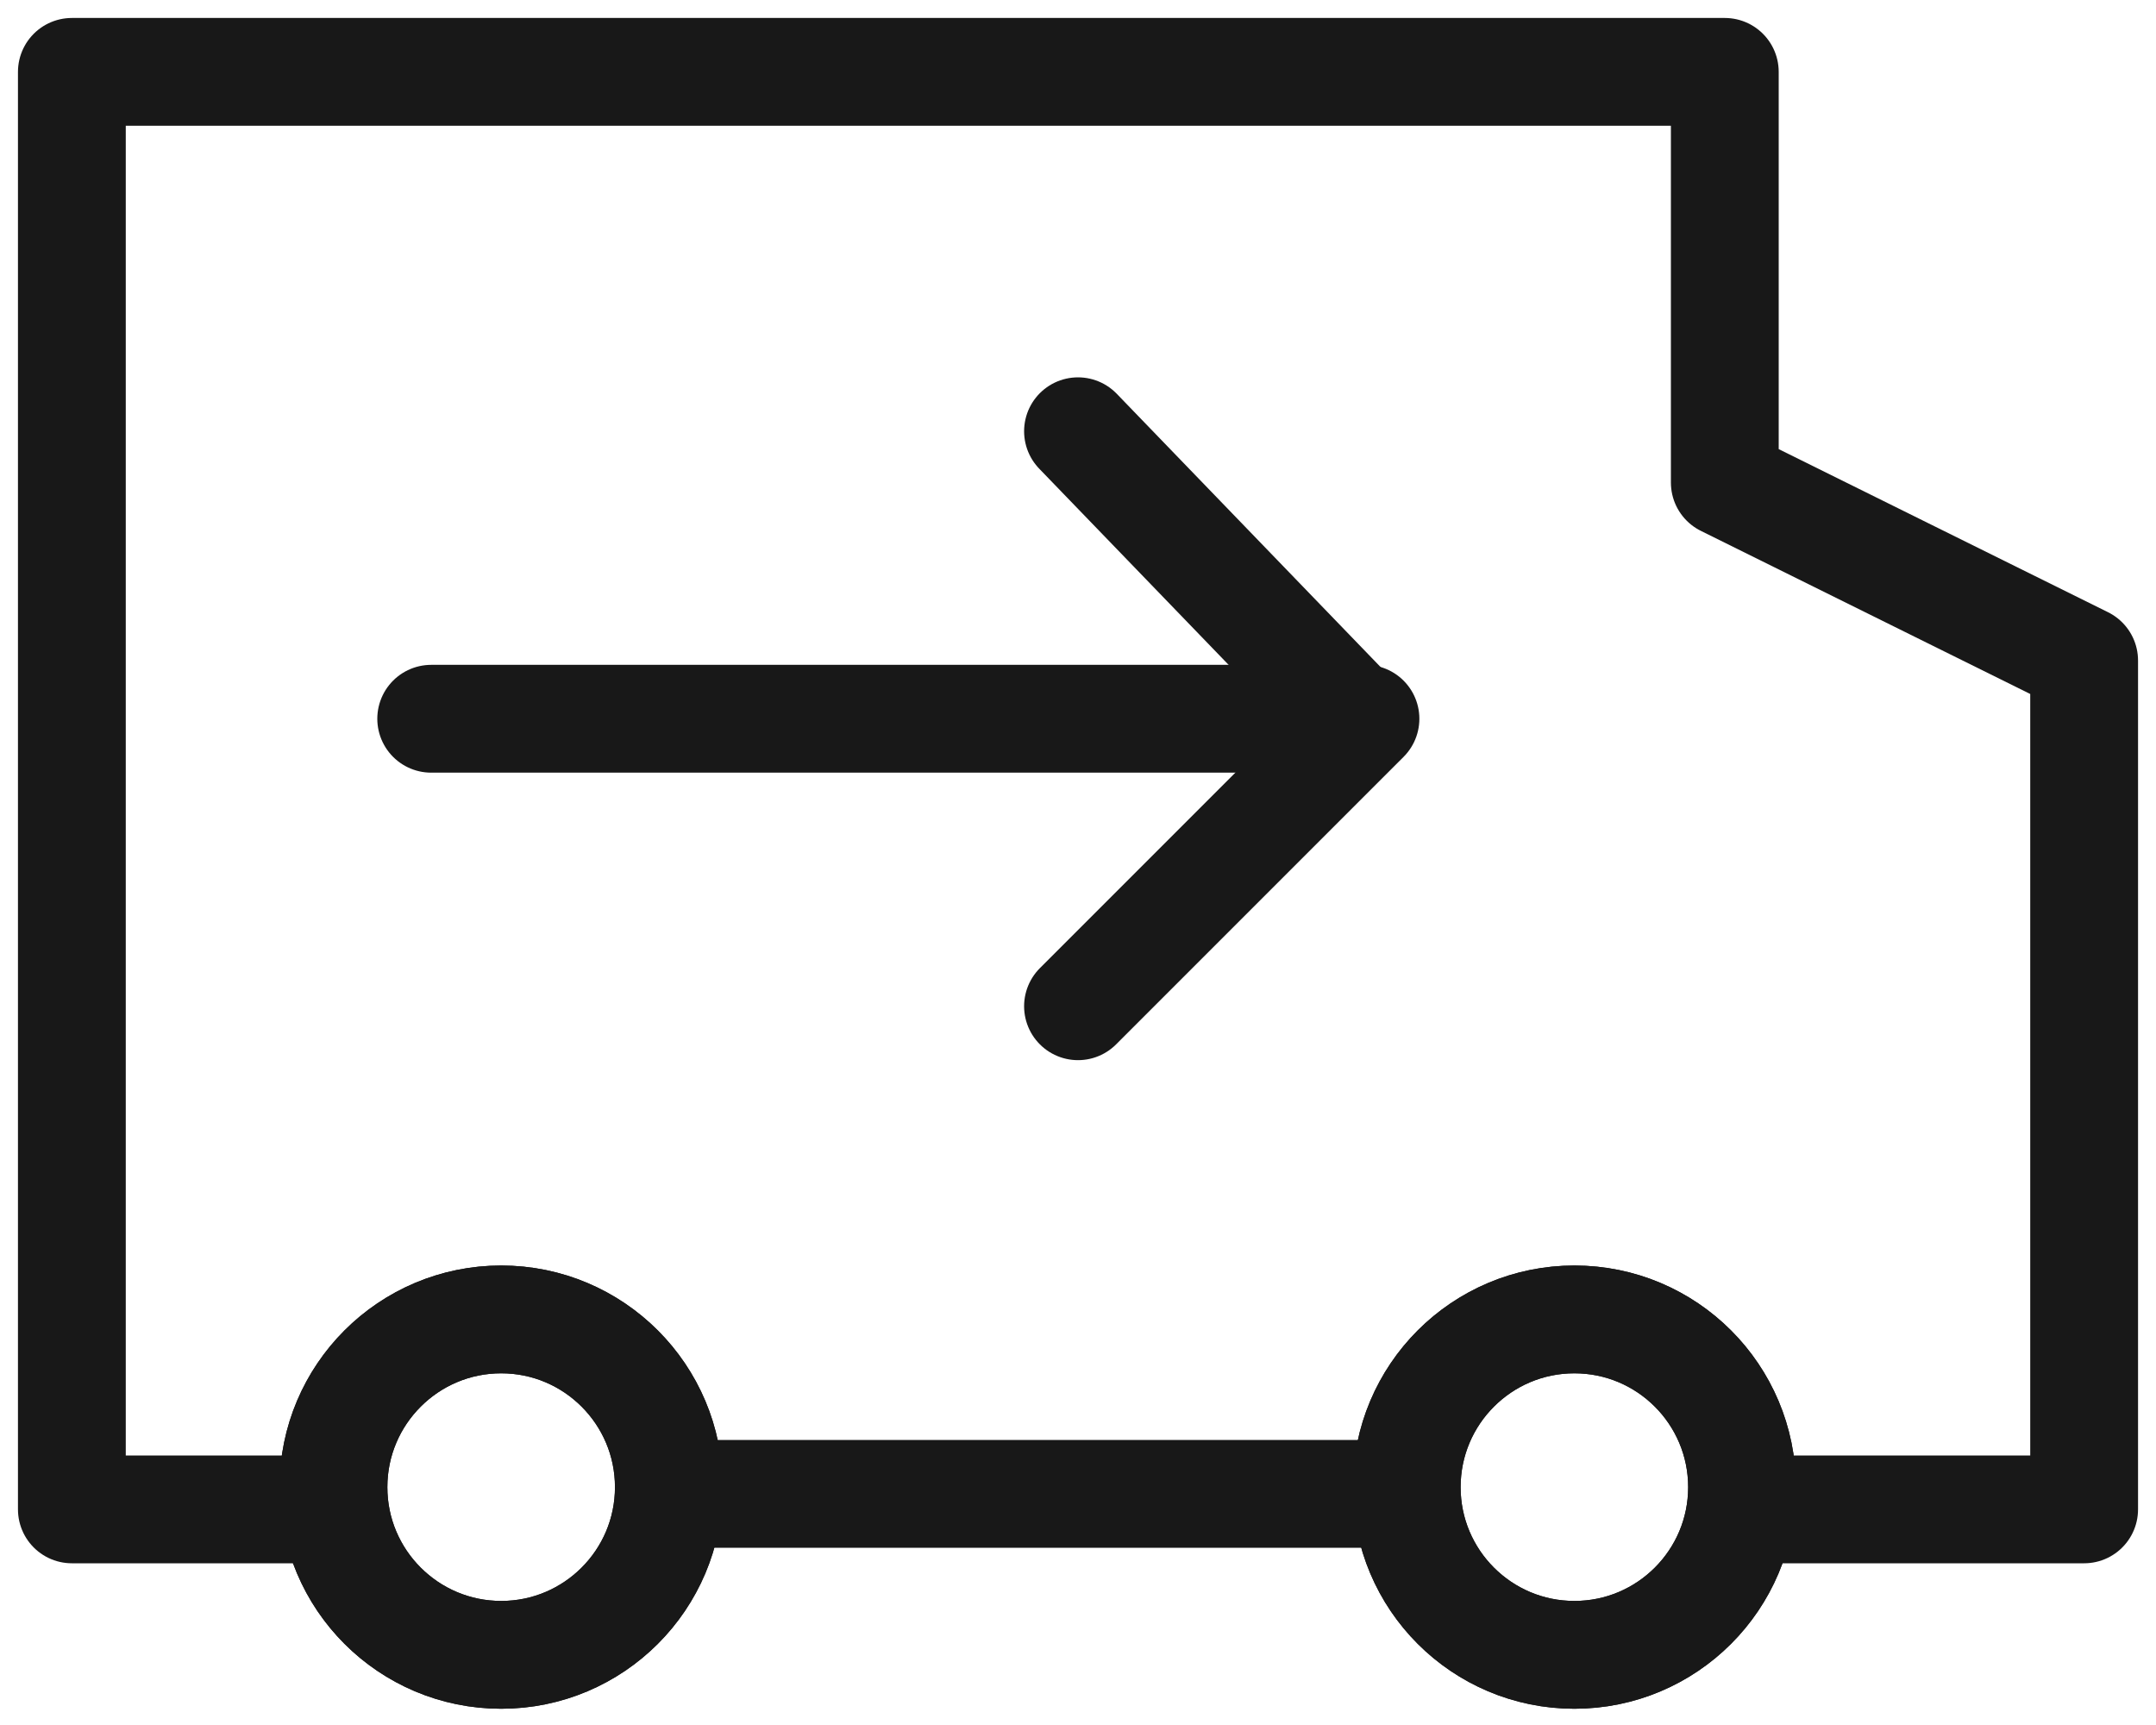 <svg width="30" height="24" viewBox="0 0 30 24" fill="none" xmlns="http://www.w3.org/2000/svg">
<path d="M6.974 23.024C8.262 23.024 9.307 21.979 9.307 20.691C9.307 19.402 8.262 18.357 6.974 18.357C5.685 18.357 4.64 19.402 4.64 20.691C4.64 21.979 5.685 23.024 6.974 23.024Z" stroke="#181818" stroke-width="1.5" stroke-miterlimit="10"/>
<path d="M6.974 23.024C8.262 23.024 9.307 21.979 9.307 20.691C9.307 19.402 8.262 18.357 6.974 18.357C5.685 18.357 4.64 19.402 4.64 20.691C4.64 21.979 5.685 23.024 6.974 23.024Z" stroke="#181818" stroke-width="1.5" stroke-miterlimit="10"/>
<path d="M21.907 23.024C23.196 23.024 24.24 21.979 24.24 20.691C24.24 19.402 23.196 18.357 21.907 18.357C20.618 18.357 19.574 19.402 19.574 20.691C19.574 21.979 20.618 23.024 21.907 23.024Z" stroke="#181818" stroke-width="1.5" stroke-miterlimit="10"/>
<path d="M21.907 23.024C23.196 23.024 24.24 21.979 24.24 20.691C24.24 19.402 23.196 18.357 21.907 18.357C20.618 18.357 19.574 19.402 19.574 20.691C19.574 21.979 20.618 23.024 21.907 23.024Z" stroke="#181818" stroke-width="1.5" stroke-miterlimit="10"/>
<path d="M4.733 21H1V1L24 1V6.714L29 9.19V21H24.333" stroke="#181818" stroke-width="1.5" stroke-miterlimit="10" stroke-linejoin="round"/>
<path d="M19.667 20.784H9.4" stroke="#181818" stroke-width="1.5" stroke-miterlimit="10" stroke-linejoin="round"/>
<path d="M6 10L19 10" stroke="#181818" stroke-width="1.5" stroke-miterlimit="10" stroke-linecap="round" stroke-linejoin="round"/>
<path d="M15 14L18.93 10.07L15 6" stroke="#181818" stroke-width="1.5" stroke-miterlimit="10" stroke-linecap="round" stroke-linejoin="round"/>
</svg>
